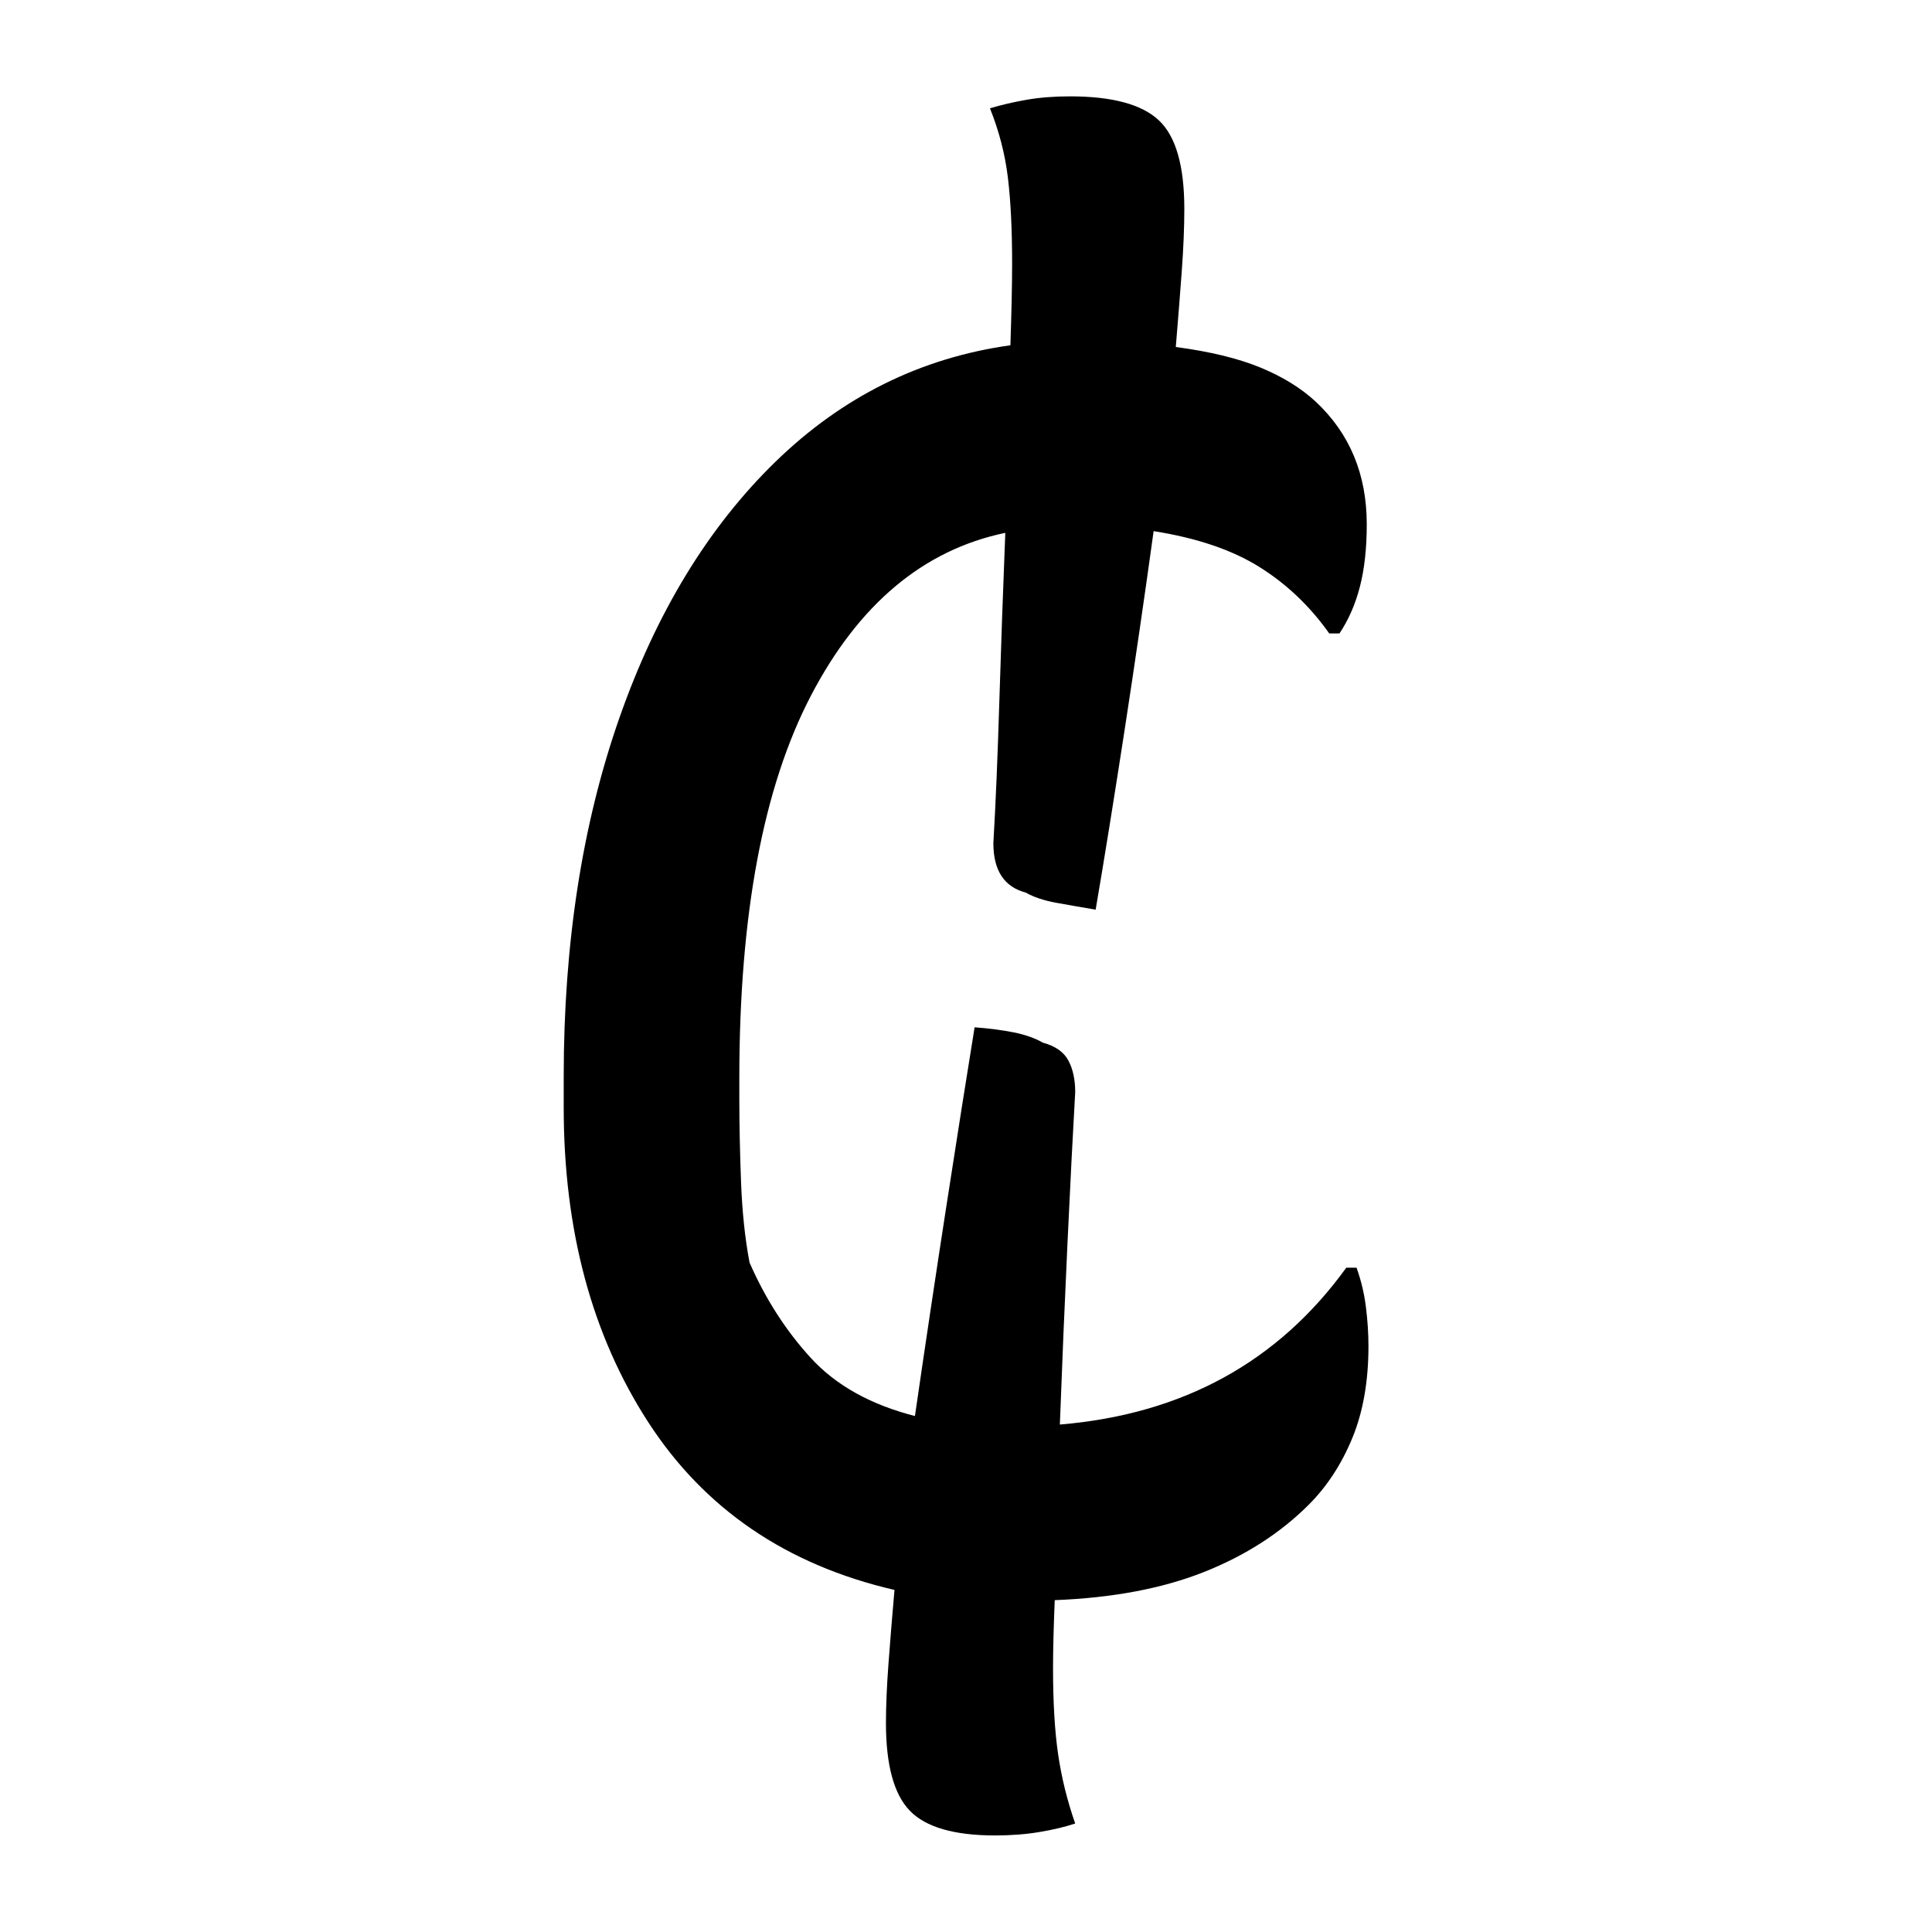 <?xml version="1.0" encoding="UTF-8"?>
<svg width="1000" height="1000" viewBox="0 0 1000 1000" version="1.1" xmlns="http://www.w3.org/2000/svg" xmlns:xlink="http://www.w3.org/1999/xlink">
 <path d="M129,-45.5 c0,5.0,0.25,10.83,0.75,17.5 c0.5,6.67,1.08,13.83,1.75,21.5 c-31.67,7.33,-55.75,23.75,-72.25,49.25 c-16.5,25.5,-24.75,56.25,-24.75,92.25 l0,9 c0,39.0,5.42,74.0,16.25,105 c10.83,31.0,26.08,56.08,45.75,75.25 c19.67,19.17,42.67,30.58,69,34.25 c0.33,10.0,0.5,18.0,0.5,24 c0,10.0,-0.42,18.42,-1.25,25.25 c-0.83,6.83,-2.58,13.58,-5.25,20.25 c3.33,1.0,6.92,1.83,10.75,2.5 c3.83,0.67,8.08,1,12.75,1 c12.33,0,21.0,-2.33,26,-7 c5.0,-4.67,7.5,-13.33,7.5,-26 c0,-5.33,-0.25,-11.42,-0.75,-18.25 c-0.5,-6.83,-1.08,-14.25,-1.75,-22.25 c10.0,-1.33,18.25,-3.33,24.75,-6 c6.5,-2.67,11.92,-6.0,16.25,-10 c10.0,-9.33,15,-21.33,15,-36 c0,-7.0,-0.67,-13.08,-2,-18.25 c-1.33,-5.17,-3.33,-9.75,-6,-13.75 l-3,0 c-5.67,8.0,-12.5,14.5,-20.5,19.5 c-8.0,5.0,-18.33,8.5,-31,10.5 c-2.67,-19.33,-5.5,-38.75,-8.5,-58.25 c-3.0,-19.5,-5.83,-37.08,-8.5,-52.75 c-4.0,0.67,-7.83,1.33,-11.5,2 c-3.67,0.67,-6.67,1.67,-9,3 c-6.33,1.67,-9.5,6.5,-9.5,14.5 c0.67,11.33,1.25,25.17,1.75,41.5 c0.5,16.33,1.08,32.83,1.75,49.5 c-24.0,-5.0,-43.0,-20.92,-57,-47.75 c-14.0,-26.83,-21,-64.25,-21,-112.25 l0,-6 c0,-7.33,0.17,-15.42,0.5,-24.25 c0.33,-8.83,1.17,-16.75,2.5,-23.75 c4.67,-10.67,10.67,-20.0,18,-28 c7.33,-8.0,17.5,-13.67,30.5,-17 c3.0,20.67,6.08,41.25,9.25,61.75 c3.17,20.5,5.92,37.92,8.25,52.25 c4.33,-0.33,8.17,-0.83,11.5,-1.5 c3.33,-0.67,6.17,-1.67,8.5,-3 c3.67,-1.0,6.17,-2.75,7.5,-5.25 c1.33,-2.5,2,-5.58,2,-9.25 c-0.67,-11.67,-1.42,-26.33,-2.25,-44 c-0.83,-17.67,-1.58,-35.5,-2.25,-53.5 c36.0,3.0,64.0,18.33,84,46 l3,0 c1.33,-3.67,2.25,-7.5,2.75,-11.5 c0.5,-4.0,0.75,-7.83,0.75,-11.5 c0,-10.33,-1.58,-19.33,-4.75,-27 c-3.17,-7.67,-7.42,-14.17,-12.75,-19.5 c-8.33,-8.33,-18.58,-14.92,-30.75,-19.75 c-12.17,-4.83,-26.75,-7.58,-43.75,-8.25 c-0.33,-8.0,-0.5,-14.67,-0.5,-20 c0,-10.0,0.5,-18.42,1.5,-25.25 c1.0,-6.83,2.67,-13.58,5,-20.25 c-3.0,-1.0,-6.5,-1.83,-10.5,-2.5 c-4.0,-0.67,-8.33,-1,-13,-1 c-12.0,0,-20.33,2.42,-25,7.25 c-4.67,4.83,-7,13.42,-7,25.75 Z M129,-45.5" fill="rgb(0,0,0)" transform="matrix(1.765,0.0,0.0,-1.765,230.882,811.471)"/>
</svg>